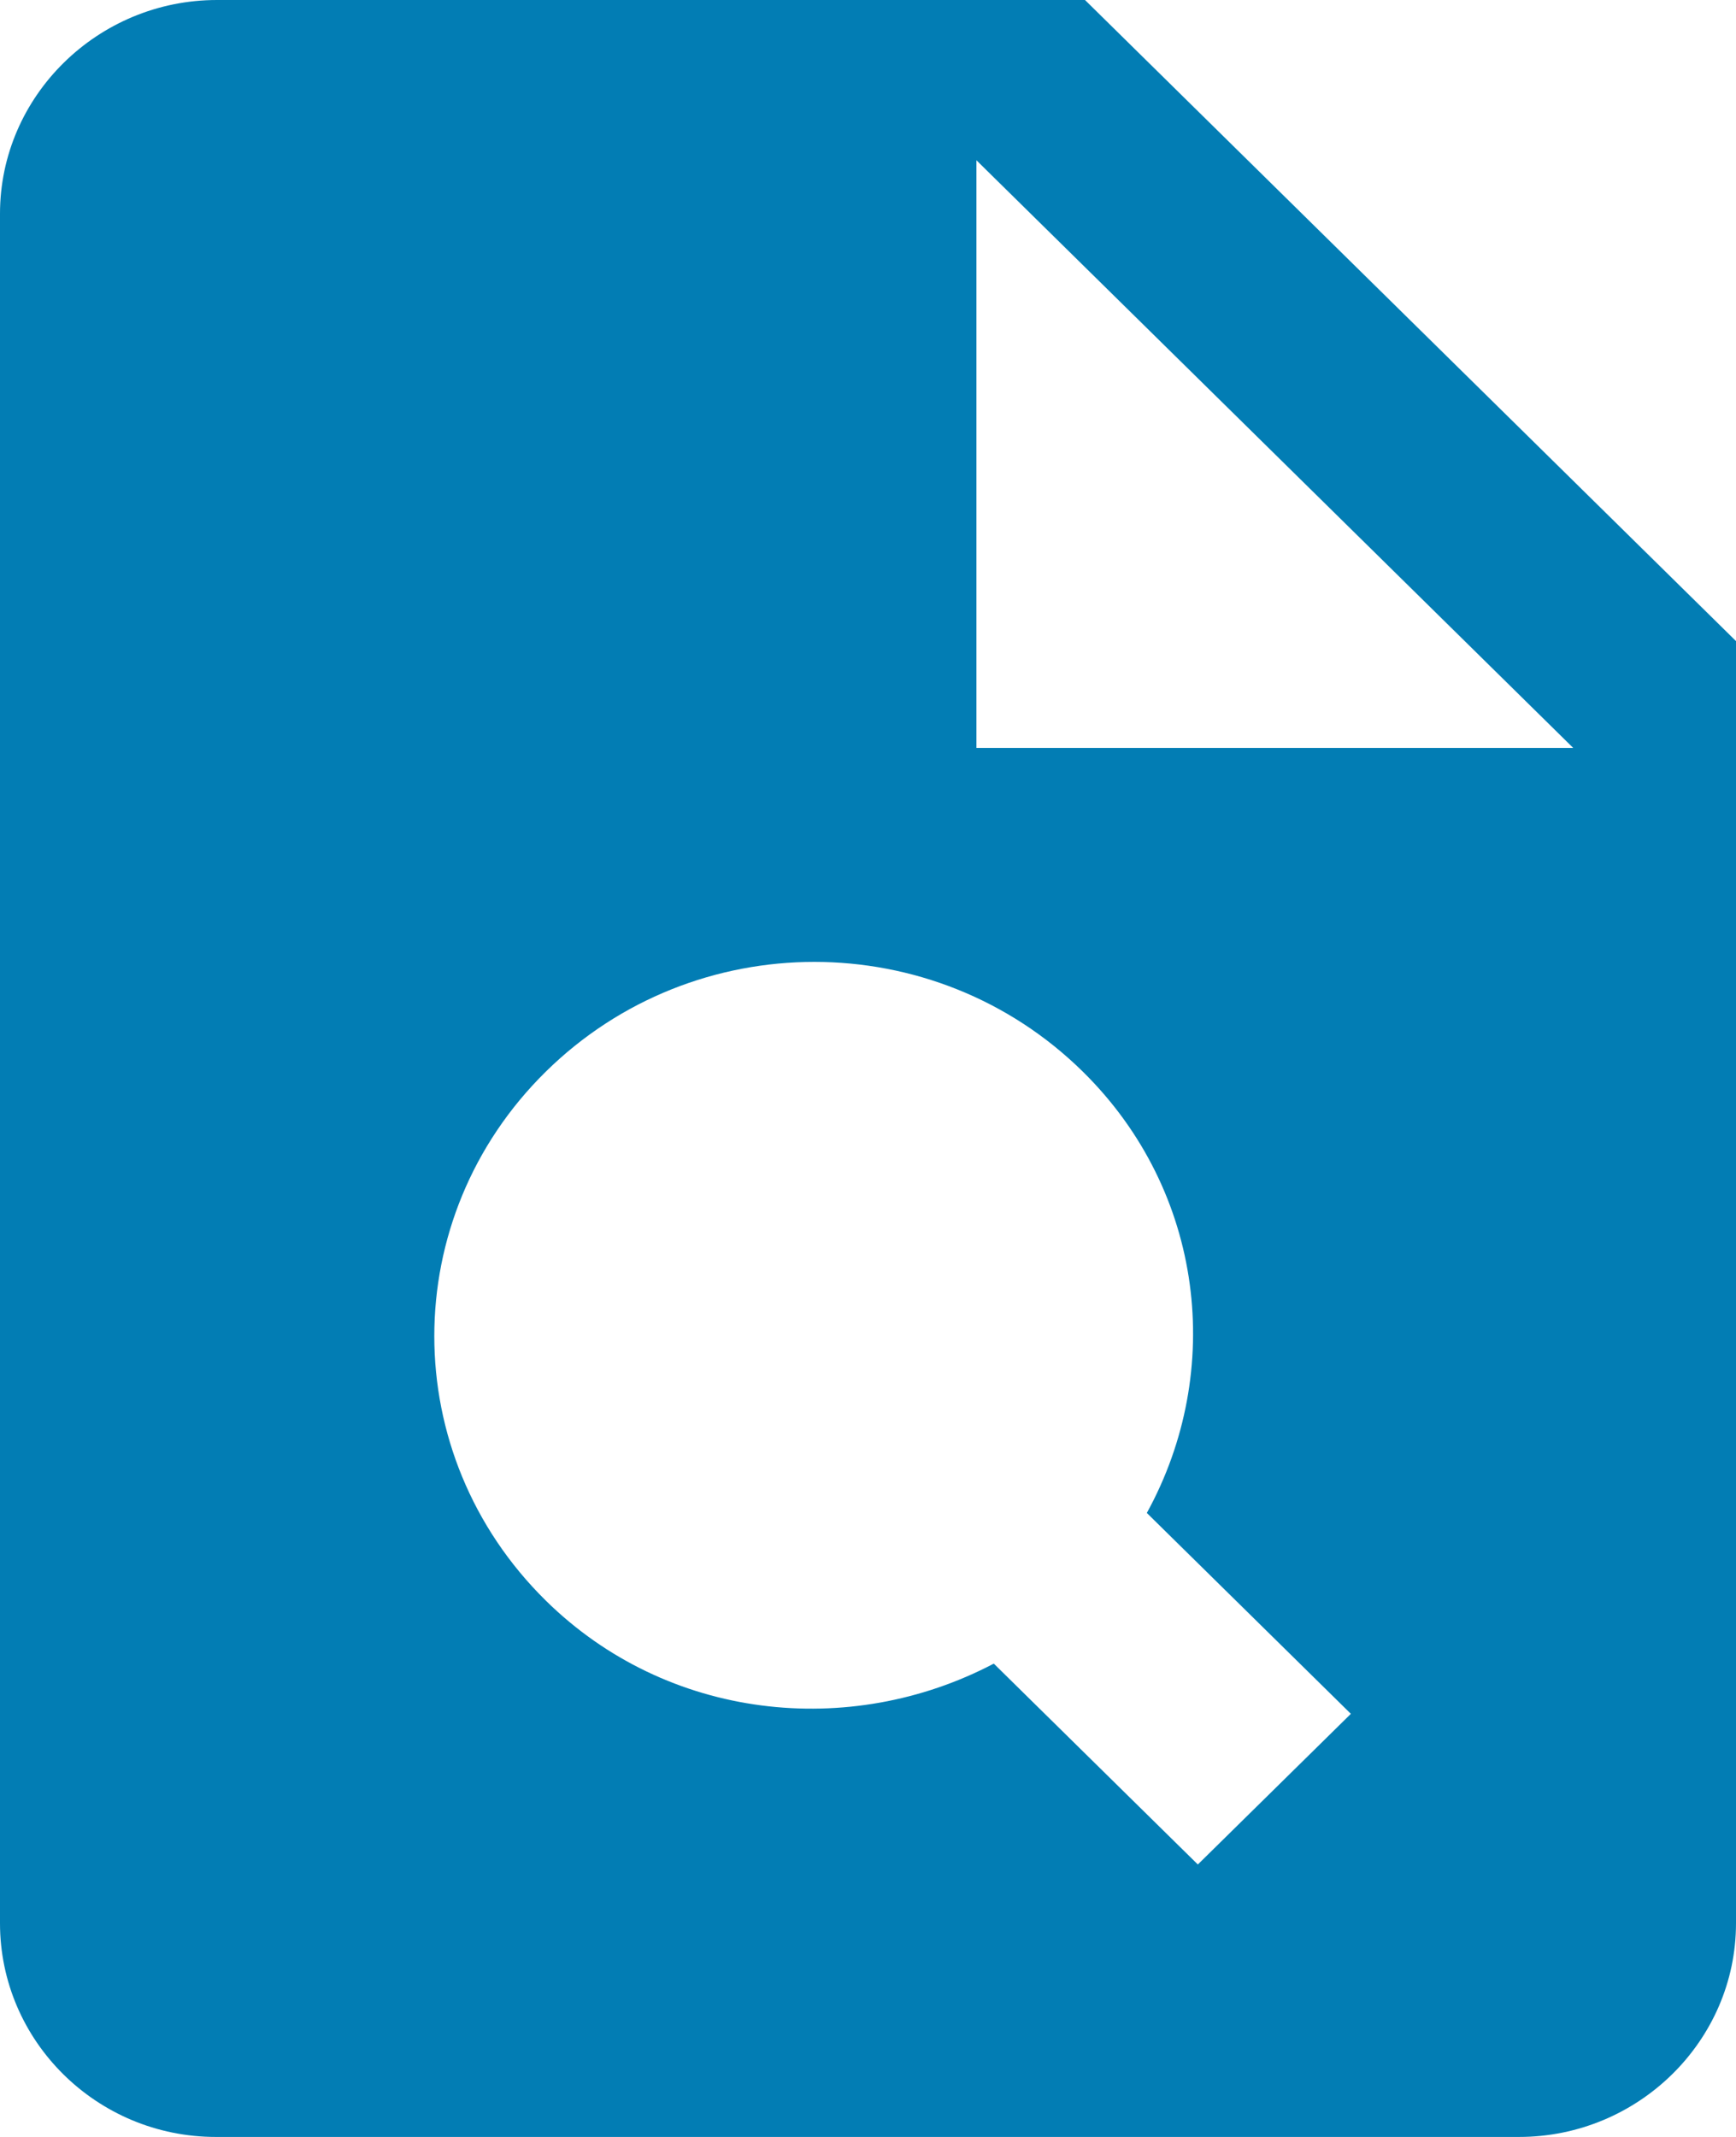 ﻿<?xml version="1.0" encoding="utf-8"?>
<svg version="1.1" xmlns:xlink="http://www.w3.org/1999/xlink" width="13px" height="16px" xmlns="http://www.w3.org/2000/svg">
  <g transform="matrix(1 0 0 1 -196 -453 )">
    <path d="M 13 4.8  L 8.125 0  L 1.625 0  C 0.731 0  0 0.72  0 1.6  L 0 14.4  C 0 15.28  0.723 16  1.617 16  L 11.375 16  C 12.269 16  13 15.28  13 14.4  L 13 4.8  Z M 10.116 12.832  L 8.97 13.96  L 7.442 12.456  C 6.362 13.024  4.997 12.88  4.087 11.984  C 2.974 10.888  2.974 9.12  4.087 8.024  C 5.2 6.928  6.996 6.928  8.109 8.024  C 9.019 8.92  9.173 10.264  8.588 11.328  L 10.116 12.832  Z M 11.781 5.6  L 7.312 5.6  L 7.312 1.2  L 11.781 5.6  Z " fill-rule="nonzero" fill="#027db4" stroke="none" transform="matrix(1 0 0 1 196 453 )" />
  </g>
</svg>